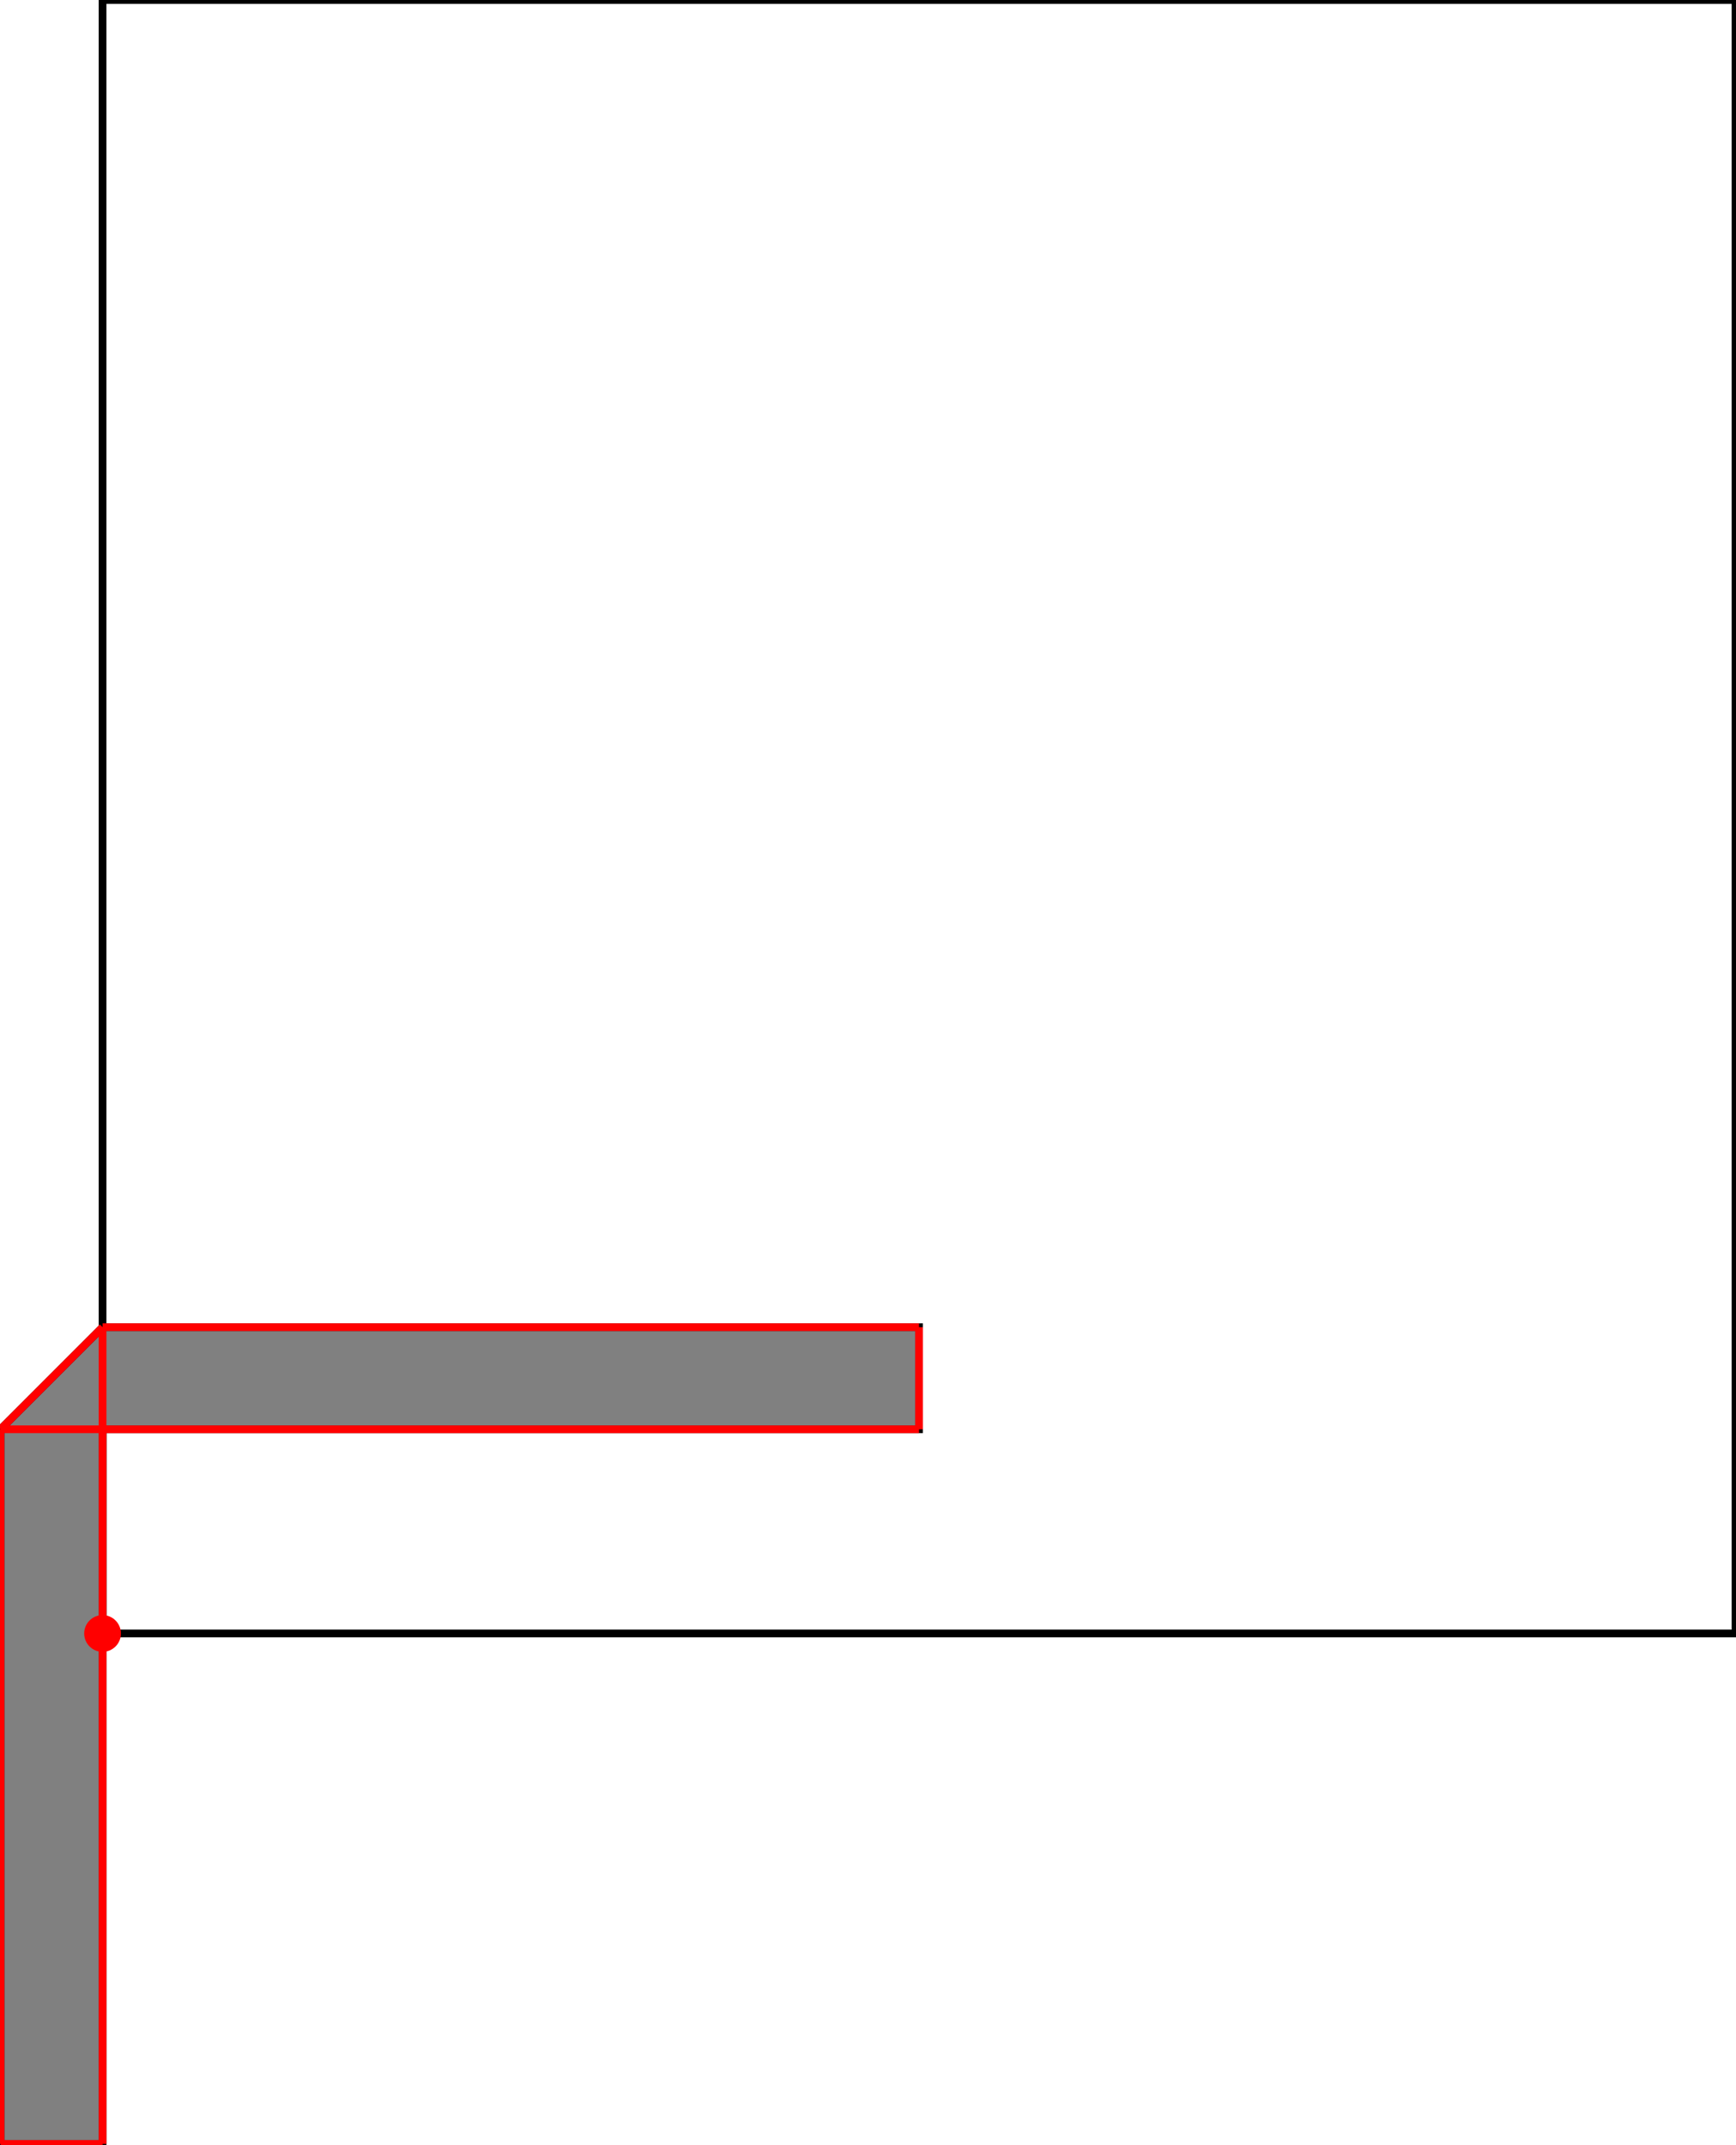 <?xml version="1.0" encoding="UTF-8"?>
<!DOCTYPE svg PUBLIC "-//W3C//DTD SVG 1.1//EN"
    "http://www.w3.org/Graphics/SVG/1.1/DTD/svg11.dtd"><svg xmlns="http://www.w3.org/2000/svg" height="617.647" stroke-opacity="1" viewBox="0 0 500 618" font-size="1" width="500" xmlns:xlink="http://www.w3.org/1999/xlink" stroke="rgb(0,0,0)" version="1.1"><defs></defs><g stroke-linejoin="miter" stroke-opacity="1.0" fill-opacity="0.0" stroke="rgb(0,0,0)" stroke-width="2.223" fill="rgb(0,0,0)" stroke-linecap="butt" stroke-miterlimit="10.0"><path d="M 500,470.588 l -0,-470.588 h -470.588 l -0,470.588 Z"/></g><g stroke-linejoin="miter" stroke-opacity="1.0" fill-opacity="1.0" stroke="rgb(0,0,0)" stroke-width="2.223" fill="rgb(128,128,128)" stroke-linecap="butt" stroke-miterlimit="10.0"><path d="M 0,617.647 h 29.412 v -205.882 h 235.294 v -29.412 h -235.294 l -29.412,29.412 v 205.882 Z"/></g><g stroke-linejoin="miter" stroke-opacity="1.0" fill-opacity="1.0" stroke="rgb(0,0,0)" stroke-width="0.0" fill="rgb(255,0,0)" stroke-linecap="butt" stroke-miterlimit="10.0"><path d="M 34.706,470.588 c 0,-2.924 -2.37,-5.294 -5.294 -5.294c -2.924,-0 -5.294,2.37 -5.294 5.294c -0,2.924 2.37,5.294 5.294 5.294c 2.924,0 5.294,-2.37 5.294 -5.294Z"/></g><g stroke-linejoin="miter" stroke-opacity="1.0" fill-opacity="0.0" stroke="rgb(255,0,0)" stroke-width="2.223" fill="rgb(0,0,0)" stroke-linecap="butt" stroke-miterlimit="10.0"><path d="M 29.412,382.353 h 235.294 "/></g><g stroke-linejoin="miter" stroke-opacity="1.0" fill-opacity="0.0" stroke="rgb(255,0,0)" stroke-width="2.223" fill="rgb(0,0,0)" stroke-linecap="butt" stroke-miterlimit="10.0"><path d="M 0,411.765 h 264.706 "/></g><g stroke-linejoin="miter" stroke-opacity="1.0" fill-opacity="0.0" stroke="rgb(255,0,0)" stroke-width="2.223" fill="rgb(0,0,0)" stroke-linecap="butt" stroke-miterlimit="10.0"><path d="M 0,411.765 l 29.412,-29.412 "/></g><g stroke-linejoin="miter" stroke-opacity="1.0" fill-opacity="0.0" stroke="rgb(255,0,0)" stroke-width="2.223" fill="rgb(0,0,0)" stroke-linecap="butt" stroke-miterlimit="10.0"><path d="M 264.706,411.765 v -29.412 "/></g><g stroke-linejoin="miter" stroke-opacity="1.0" fill-opacity="0.0" stroke="rgb(255,0,0)" stroke-width="2.223" fill="rgb(0,0,0)" stroke-linecap="butt" stroke-miterlimit="10.0"><path d="M 29.412,617.647 v -235.294 "/></g><g stroke-linejoin="miter" stroke-opacity="1.0" fill-opacity="0.0" stroke="rgb(255,0,0)" stroke-width="2.223" fill="rgb(0,0,0)" stroke-linecap="butt" stroke-miterlimit="10.0"><path d="M 0,617.647 v -205.882 "/></g><g stroke-linejoin="miter" stroke-opacity="1.0" fill-opacity="0.0" stroke="rgb(255,0,0)" stroke-width="2.223" fill="rgb(0,0,0)" stroke-linecap="butt" stroke-miterlimit="10.0"><path d="M 0,617.647 h 29.412 "/></g></svg>